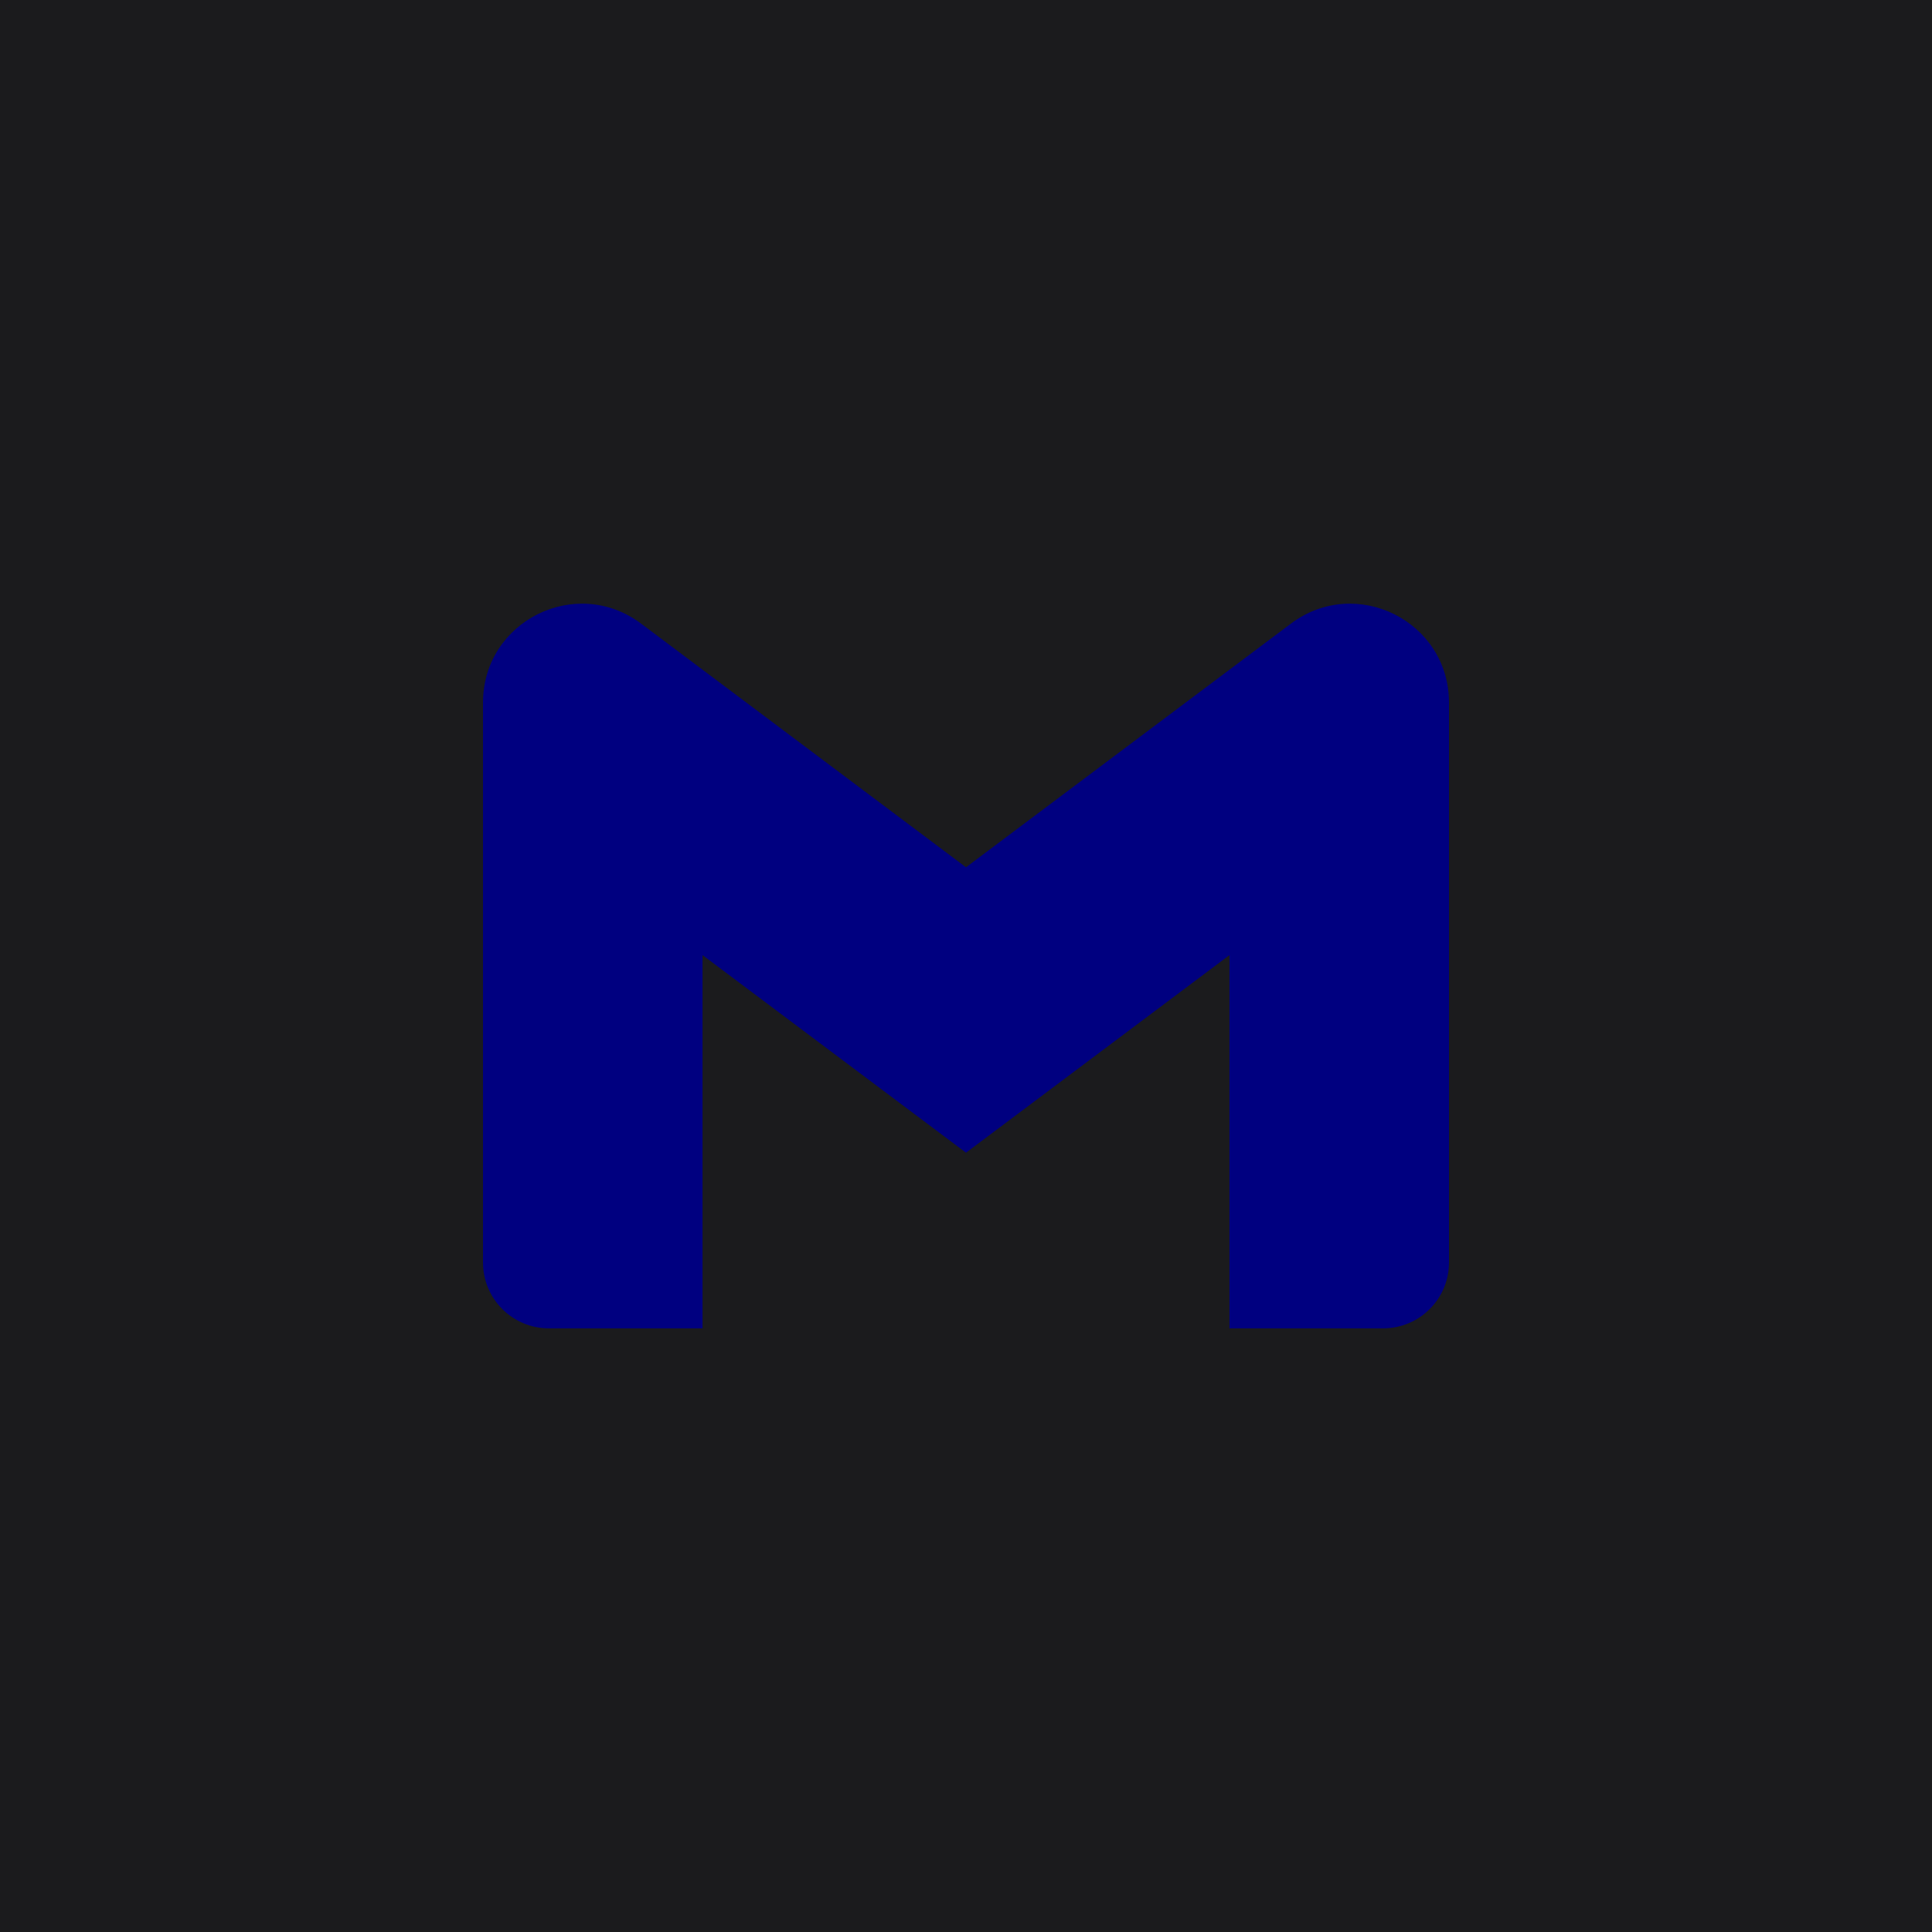 <?xml version="1.0" encoding="UTF-8" standalone="no"?><!-- Generator: Gravit.io --><svg xmlns="http://www.w3.org/2000/svg" xmlns:xlink="http://www.w3.org/1999/xlink" style="isolation:isolate" viewBox="0 0 512 512" width="512pt" height="512pt"><defs><clipPath id="_clipPath_E296rOBFJA1BMXVAOpSY9Ib9SkDUvCen"><rect width="512" height="512"/></clipPath></defs><g clip-path="url(#_clipPath_E296rOBFJA1BMXVAOpSY9Ib9SkDUvCen)"><rect width="512" height="512" style="fill:rgb(27,27,29)"/><path d=" M 145.455 352.025 L 186.182 352.025 L 186.182 253.116 L 128 209.479 L 128 334.57 C 128 344.228 135.825 352.025 145.455 352.025 Z  M 325.818 352.025 L 366.545 352.025 C 376.204 352.025 384 344.199 384 334.57 L 384 209.479 L 325.818 253.116 M 325.818 177.479 L 325.818 253.116 L 384 209.479 L 384 186.207 C 384 164.621 359.36 152.316 342.109 165.261 M 186.182 253.116 L 186.182 177.479 L 256 229.843 L 325.818 177.479 L 325.818 253.116 L 256 305.479 M 128 186.207 L 128 209.479 L 186.182 253.116 L 186.182 177.479 L 169.891 165.261 C 152.611 152.316 128 164.621 128 186.207 Z " fill-rule="evenodd" fill="rgb(0,0,128)"/></g></svg>